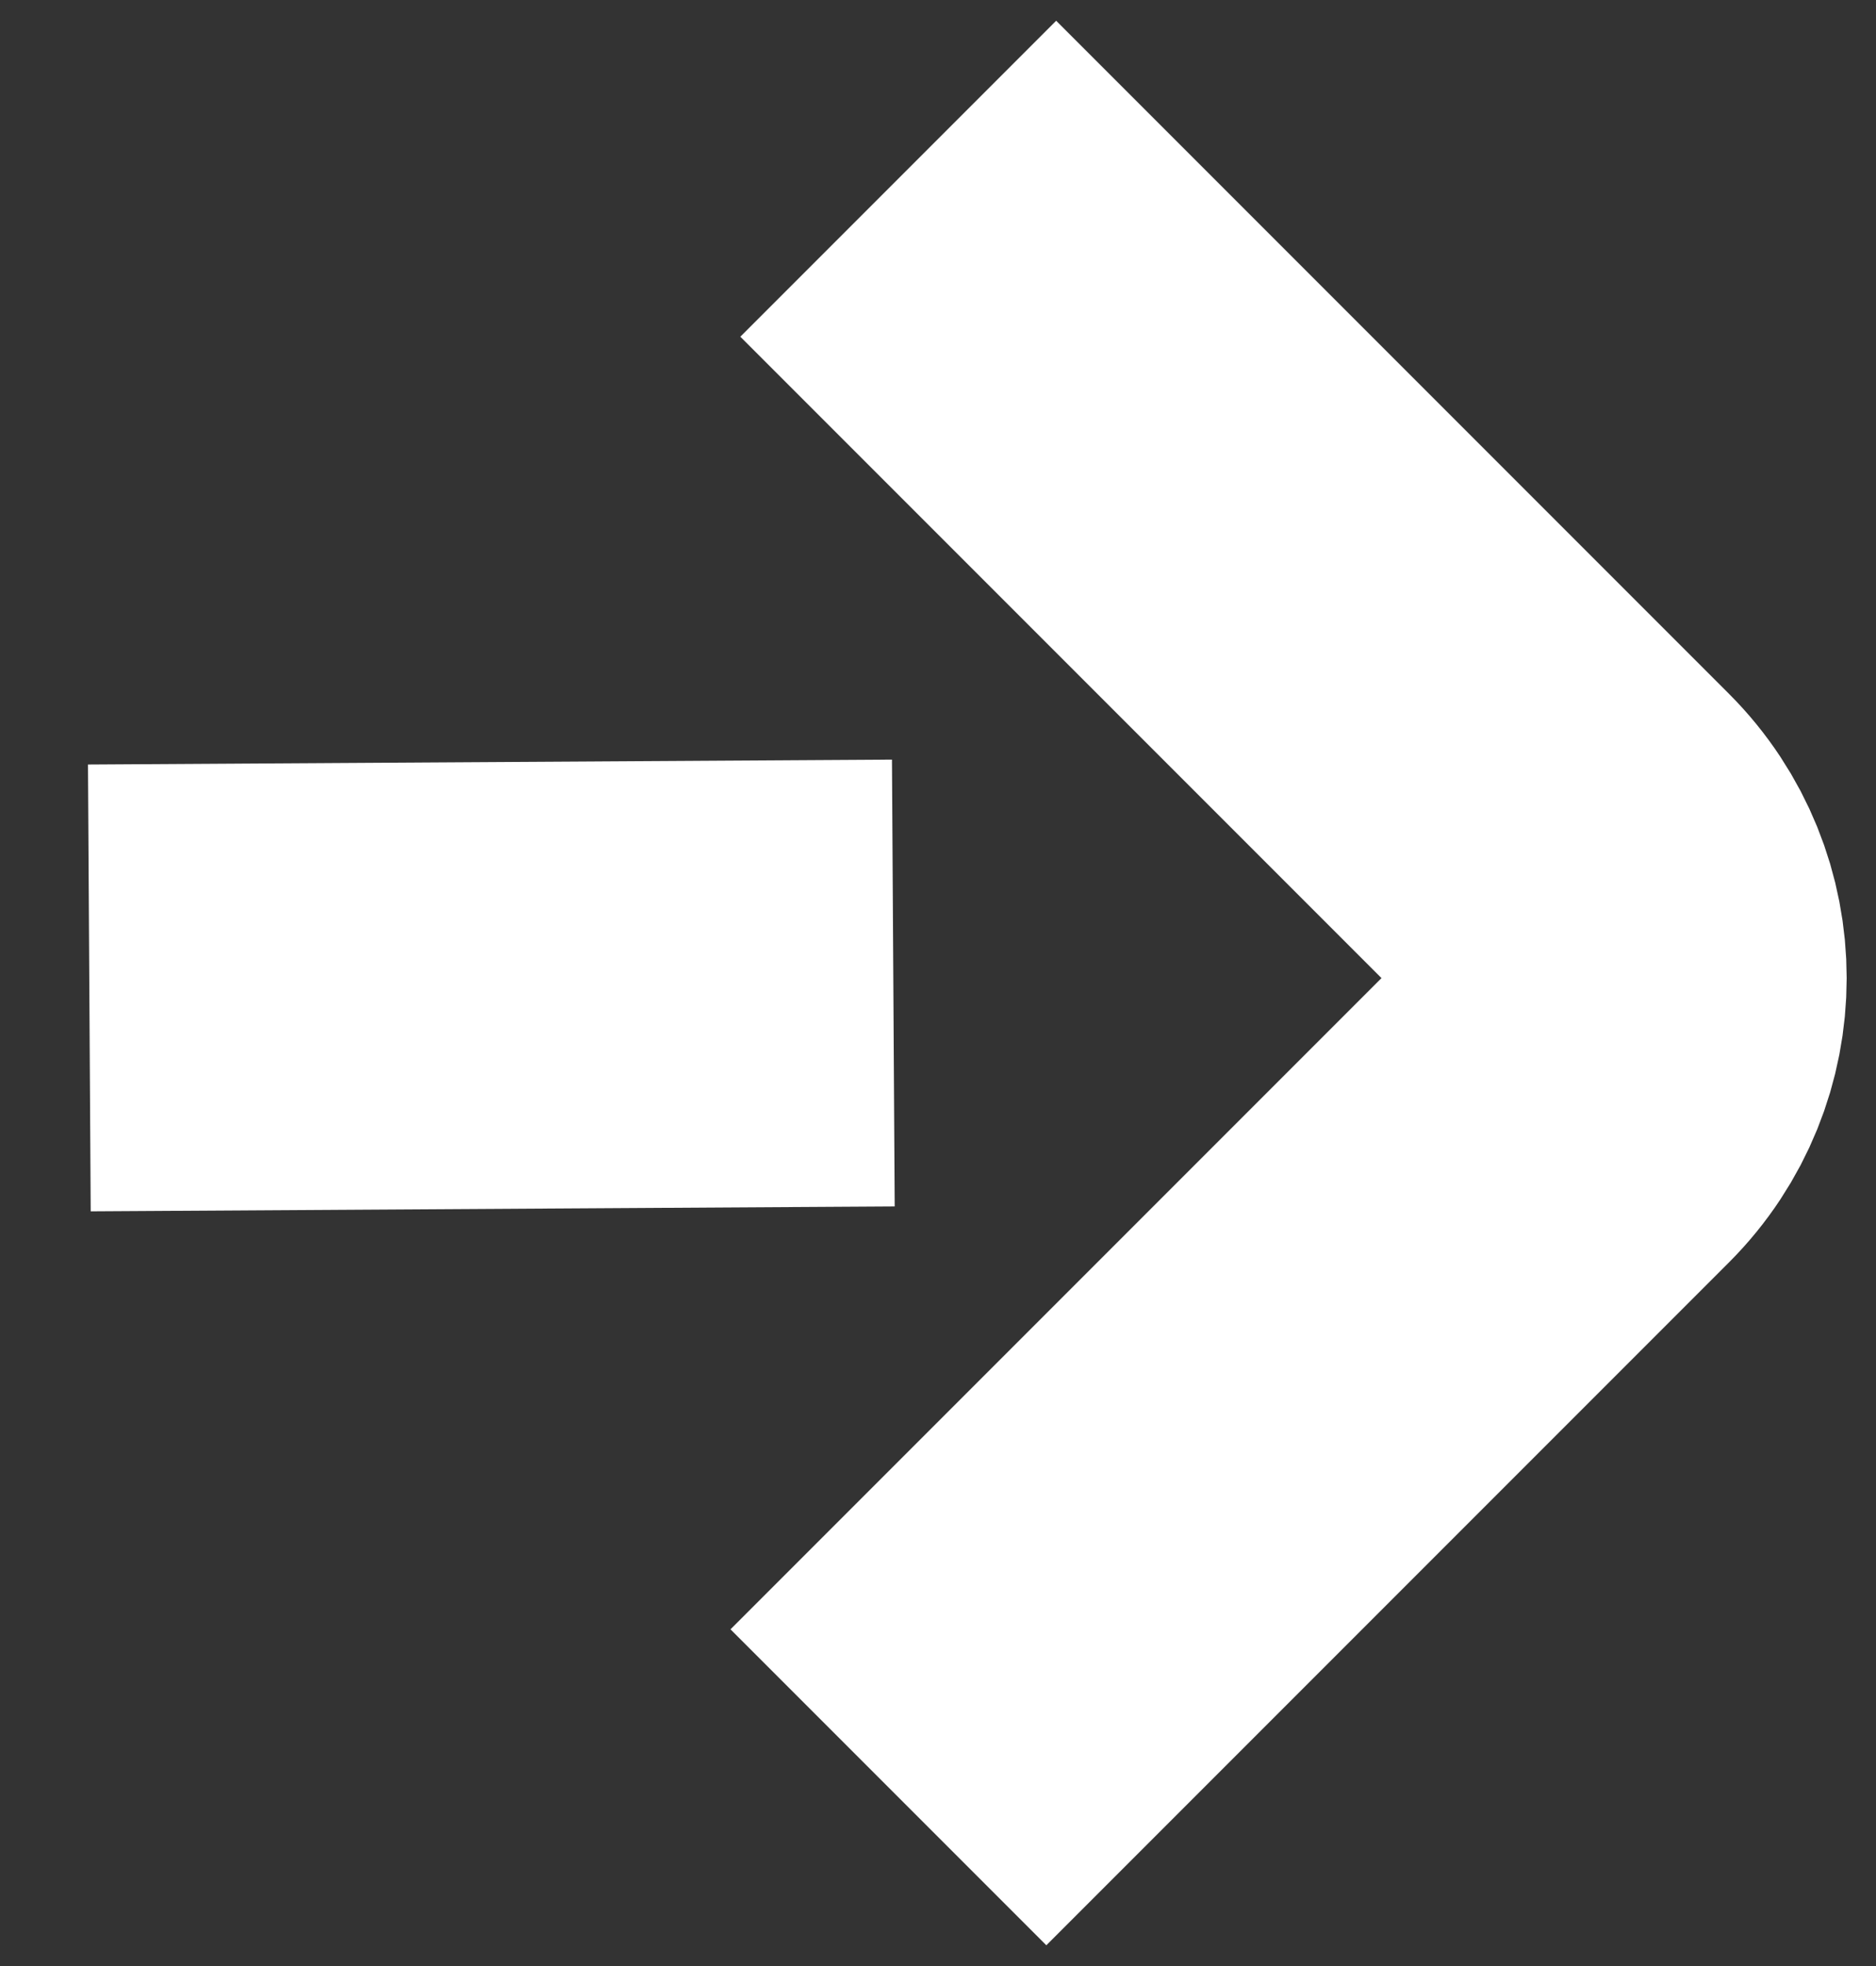 <svg width="21" height="22" viewBox="0 0 21 22" fill="none" xmlns="http://www.w3.org/2000/svg">
<rect x="0" y="0" width="21" height="22" fill="#333333" stroke="none"/>
<path d="M1 11.055L10 11M9.945 20L17.586 12.359C18.367 11.578 18.367 10.312 17.586 9.531L10.055 2" stroke="white" stroke-width="5"/>
</svg>
